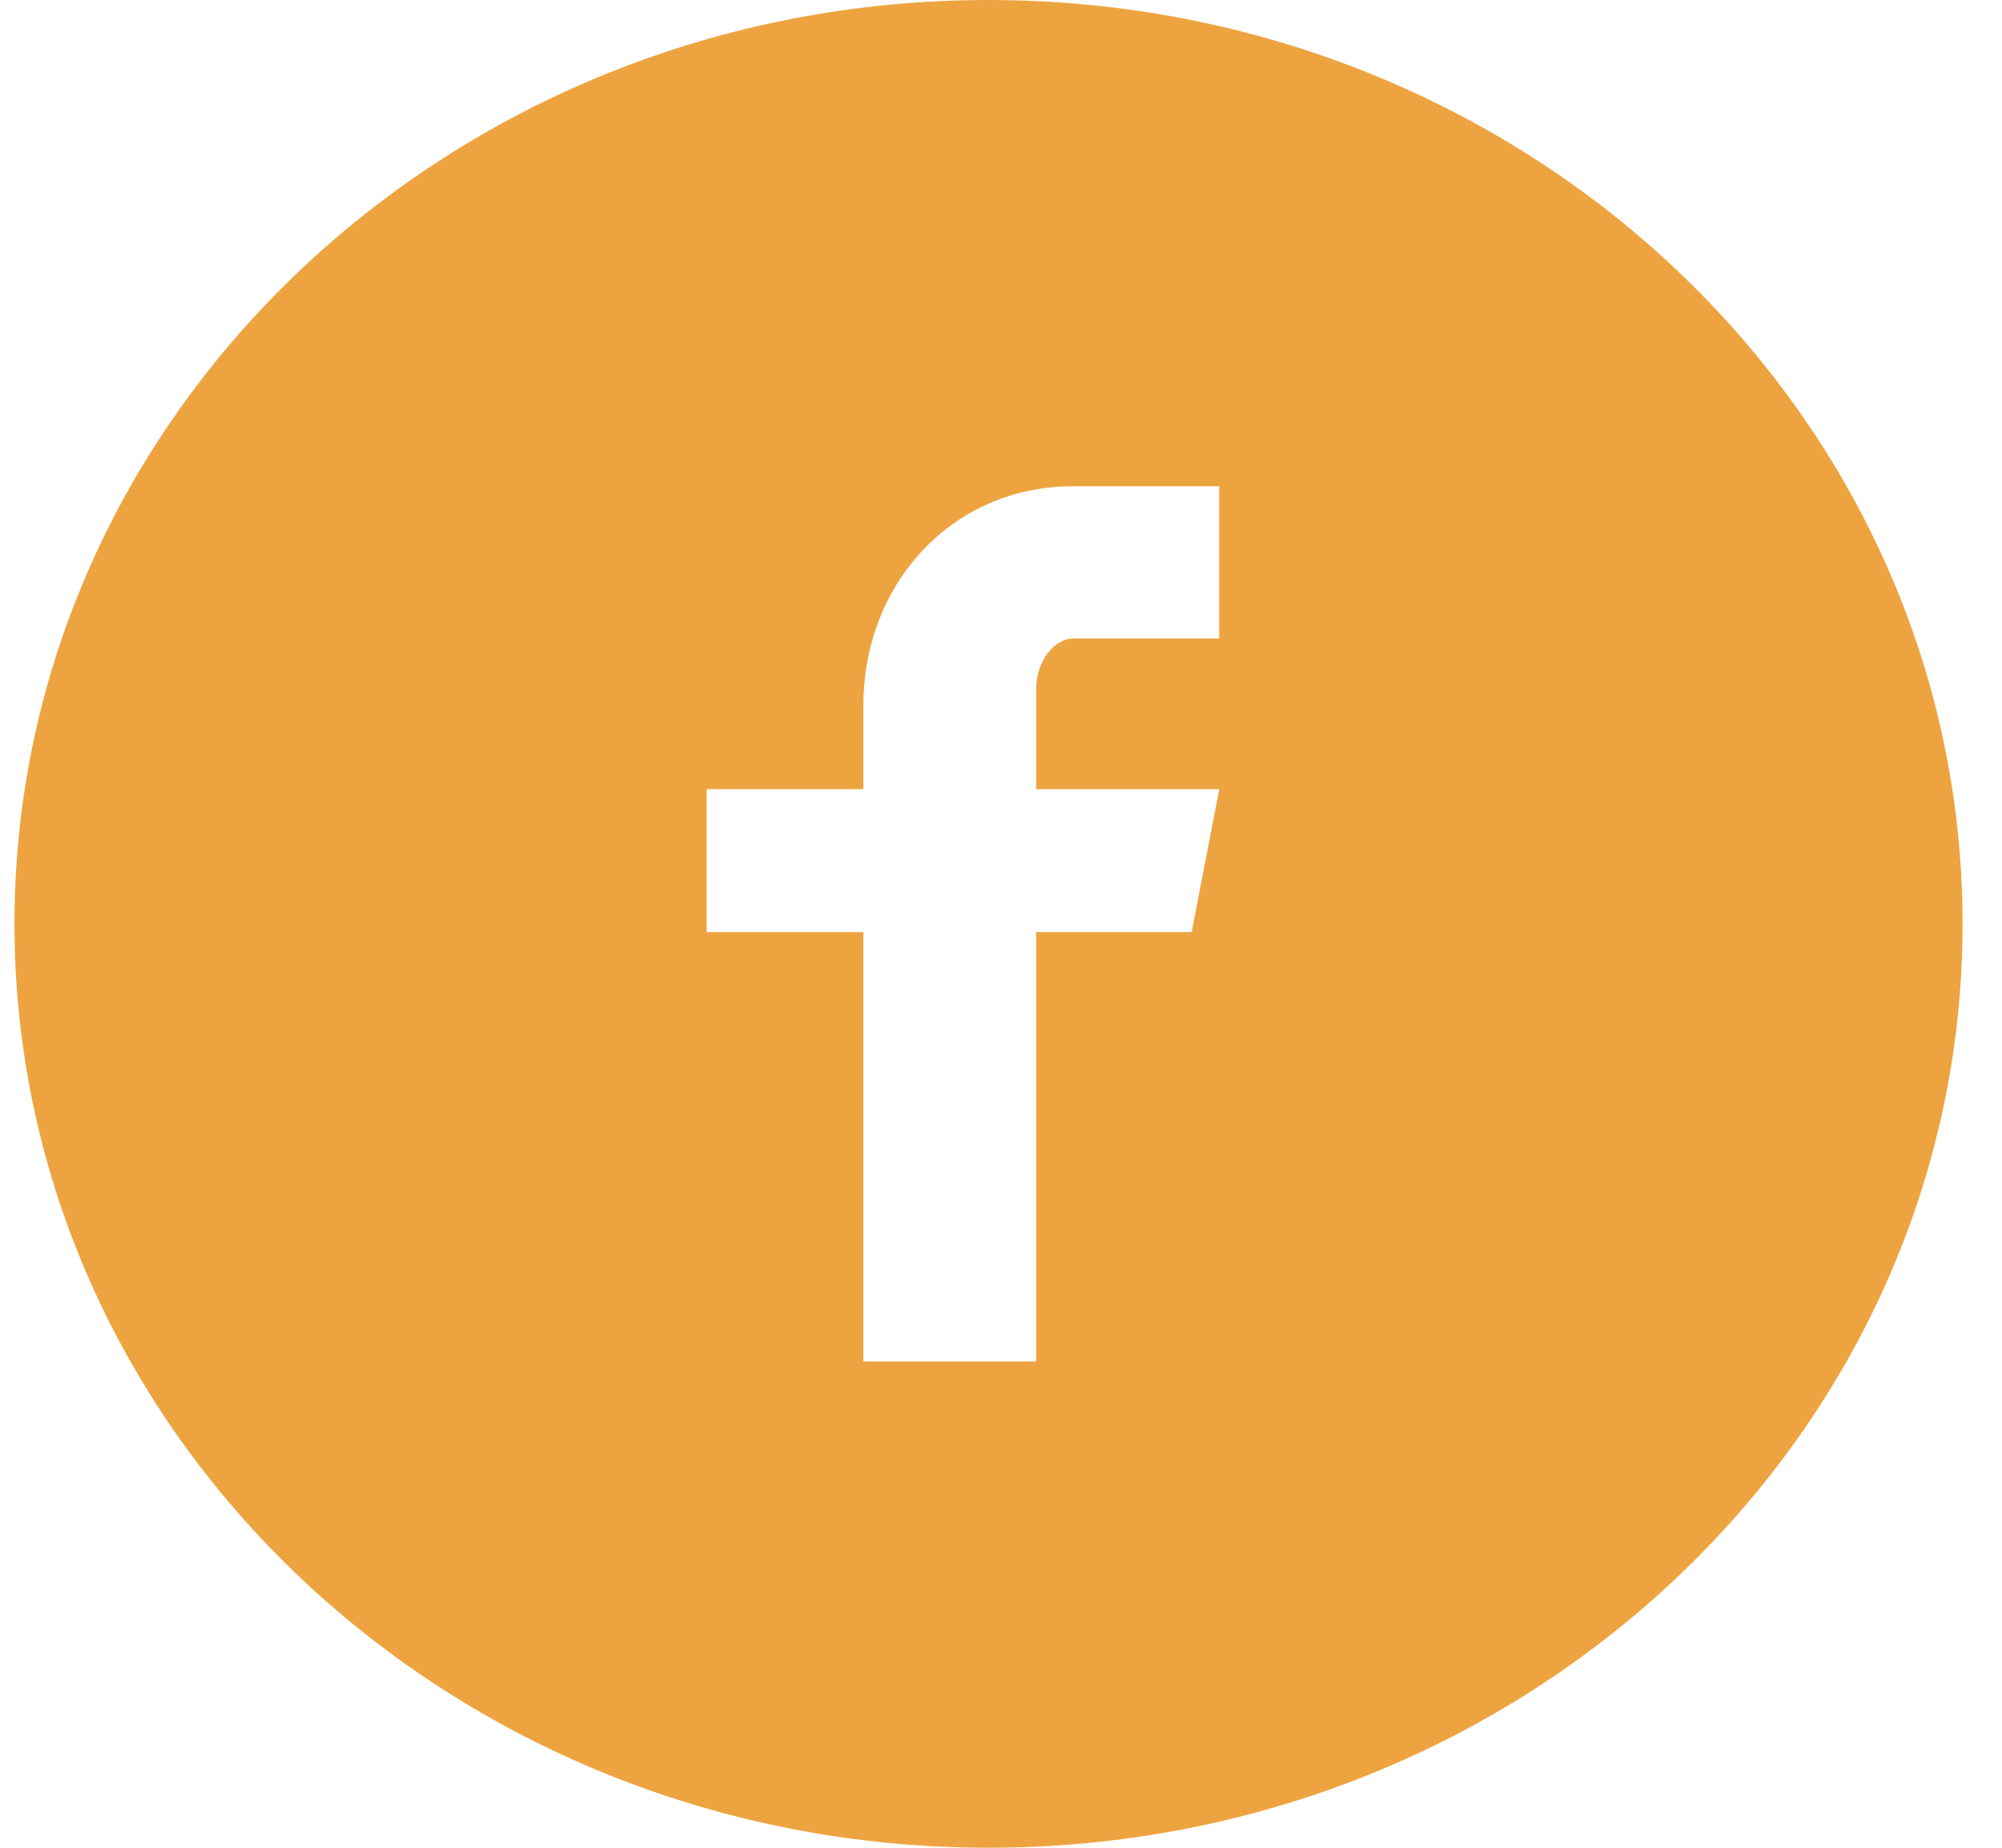 <svg width="26" height="24" viewBox="0 0 26 24" fill="none" xmlns="http://www.w3.org/2000/svg">
<path d="M12.838 0C5.851 0 0.188 5.372 0.188 12C0.188 18.628 5.851 24 12.838 24C19.824 24 25.488 18.628 25.488 12C25.488 5.372 19.824 0 12.838 0ZM15.834 8.293H13.933C13.707 8.293 13.457 8.574 13.457 8.947V10.25H15.835L15.476 12.107H13.457V17.684H11.213V12.107H9.177V10.25H11.213V9.158C11.213 7.59 12.359 6.316 13.933 6.316H15.834V8.293Z" fill="#EDA440"/>
</svg>
